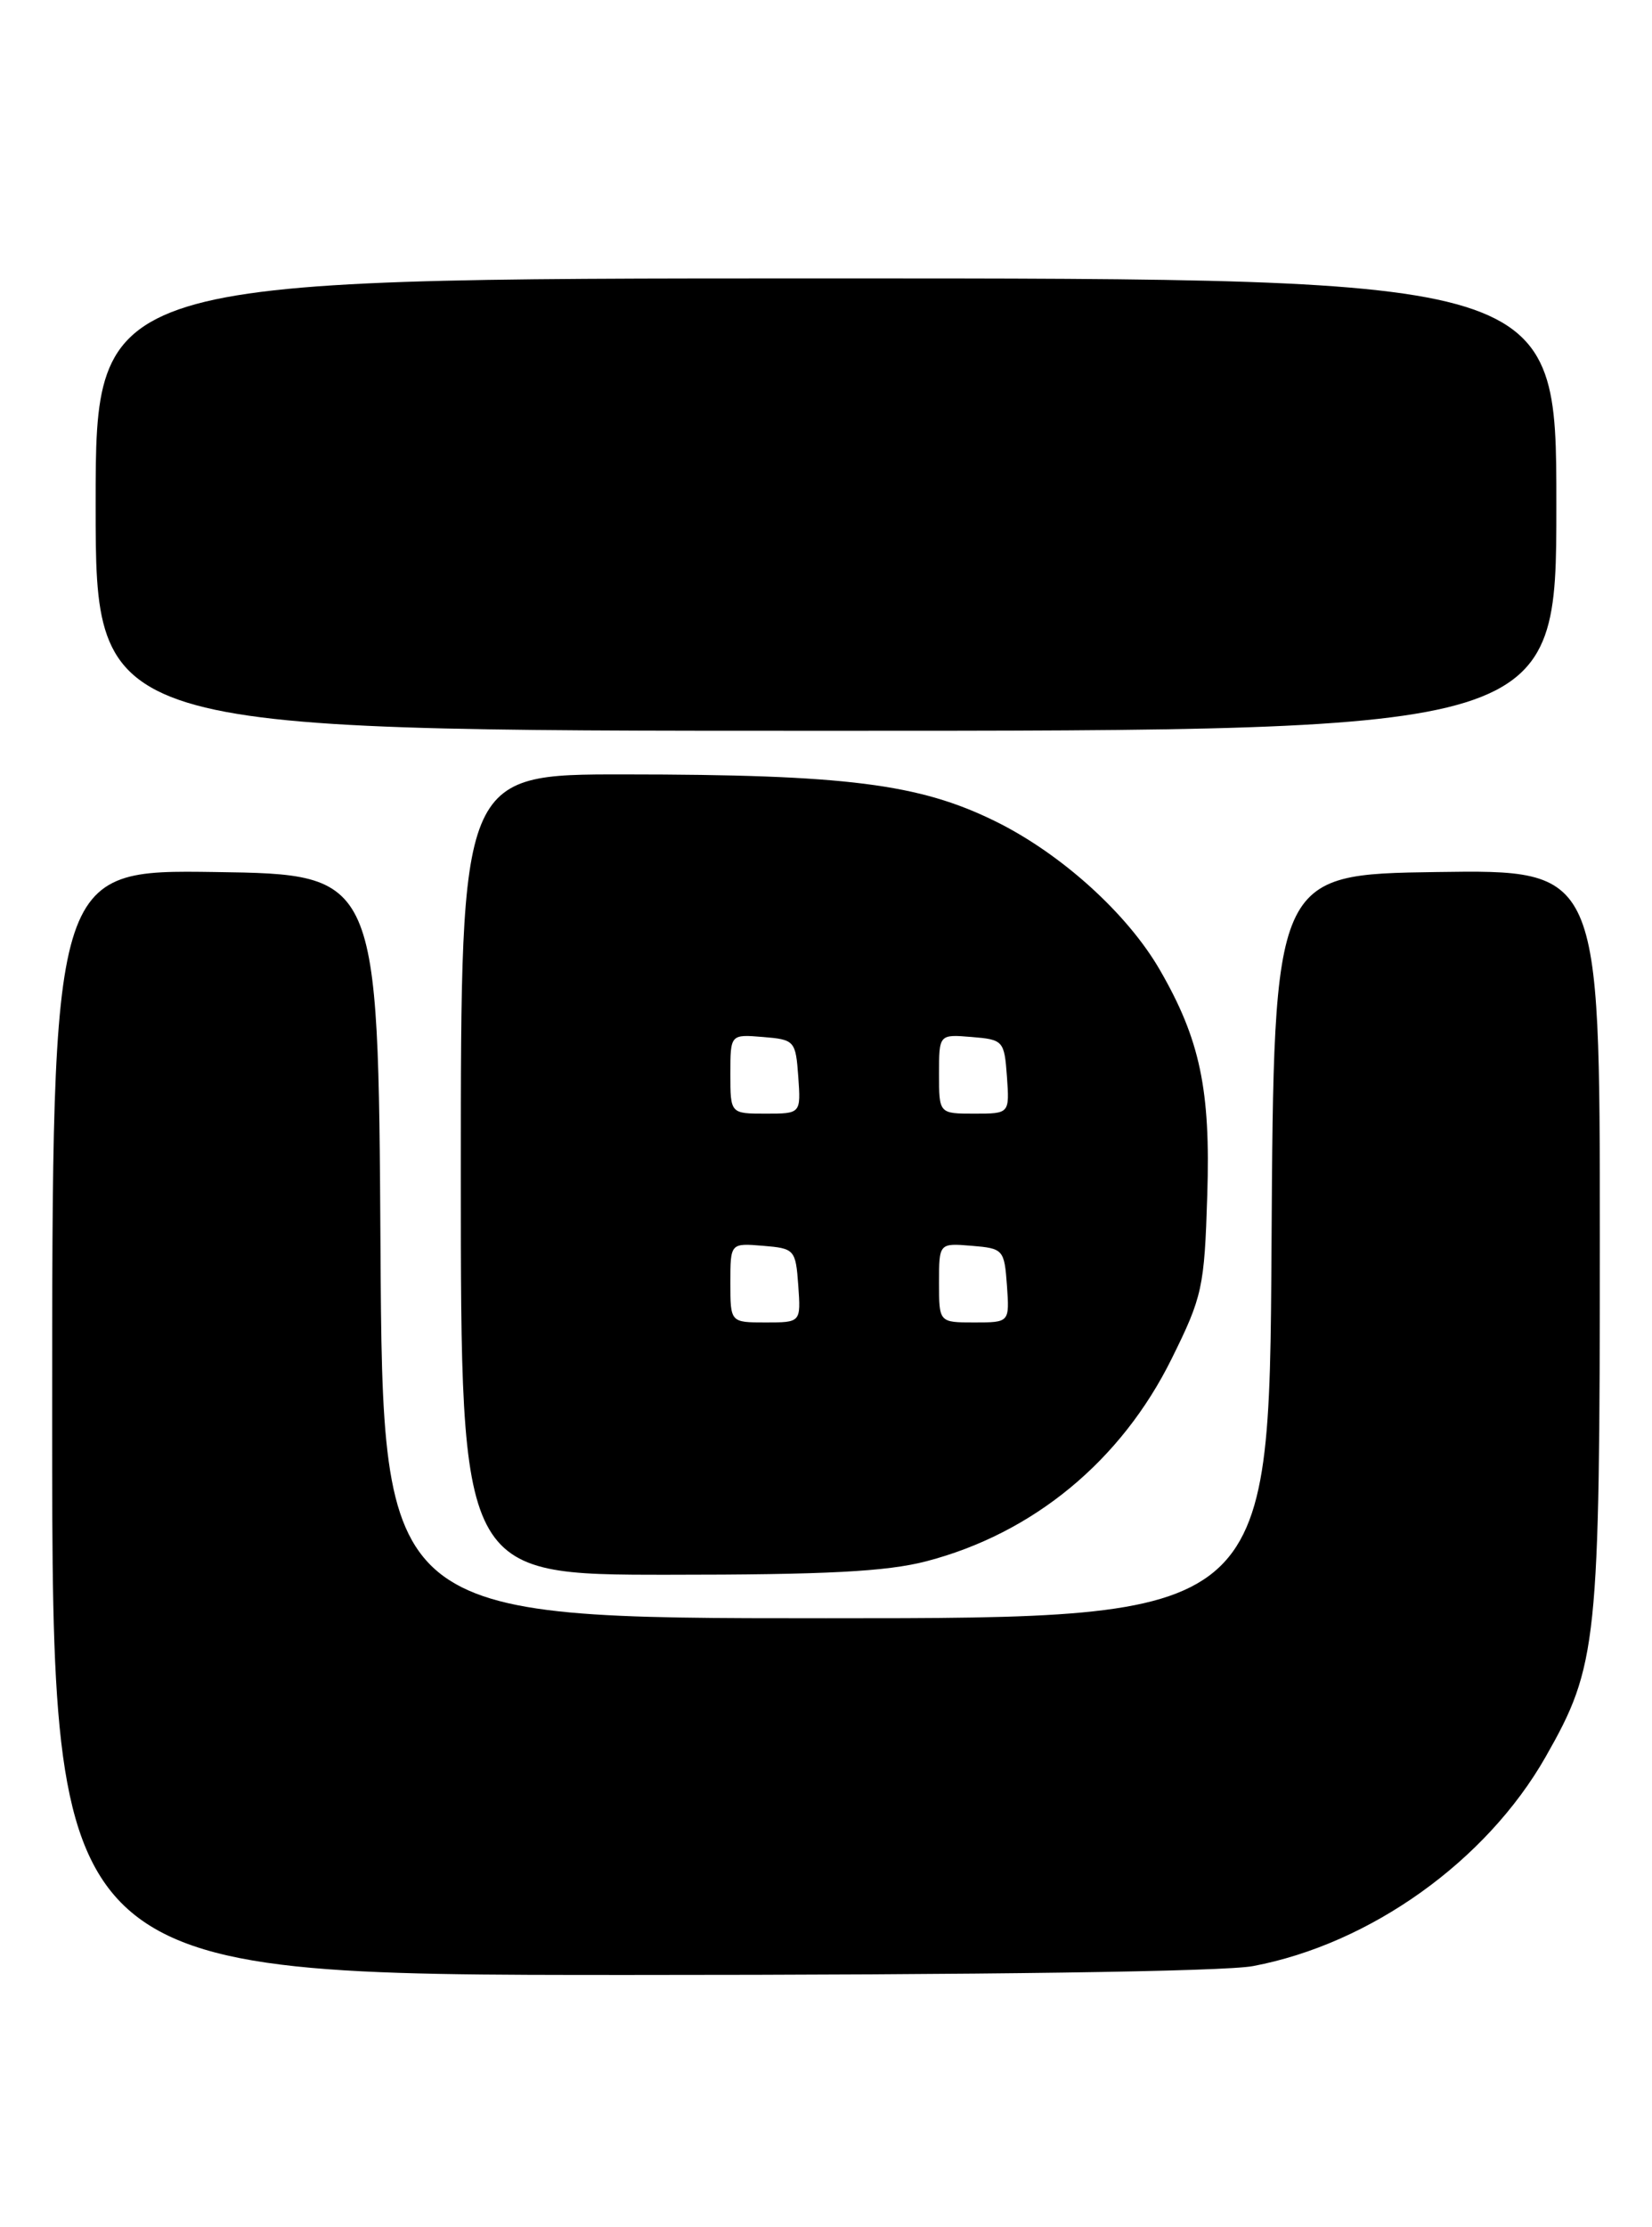 <?xml version="1.0" encoding="UTF-8" standalone="no"?>
<!DOCTYPE svg PUBLIC "-//W3C//DTD SVG 1.1//EN" "http://www.w3.org/Graphics/SVG/1.1/DTD/svg11.dtd" >
<svg xmlns="http://www.w3.org/2000/svg" xmlns:xlink="http://www.w3.org/1999/xlink" version="1.1" viewBox="0 0 190 256">
 <g >
 <path fill="currentColor"
d=" M 144.11 225.98 C 157.60 223.44 170.94 213.91 177.76 201.94 C 183.74 191.44 184.00 188.98 184.00 142.27 C 184.00 99.96 184.00 99.96 165.25 100.23 C 146.50 100.50 146.50 100.50 146.24 143.25 C 145.98 186.00 145.98 186.00 95.00 186.00 C 44.02 186.00 44.02 186.00 43.76 143.25 C 43.50 100.50 43.50 100.50 24.75 100.23 C 6.00 99.96 6.00 99.96 6.00 163.48 C 6.00 227.00 6.00 227.00 72.36 227.00 C 113.06 227.00 140.81 226.61 144.11 225.98 Z  M 106.54 179.45 C 118.85 176.24 128.97 167.89 134.77 156.14 C 138.29 149.03 138.52 147.98 138.85 137.38 C 139.24 125.26 138.02 119.47 133.39 111.47 C 129.66 105.01 122.05 98.13 114.50 94.41 C 105.72 90.08 97.34 89.02 71.75 89.01 C 53.00 89.00 53.00 89.00 53.00 135.00 C 53.00 181.00 53.00 181.00 76.79 181.00 C 95.06 181.00 101.96 180.64 106.54 179.45 Z  M 179.00 58.00 C 179.00 32.00 179.00 32.00 95.00 32.00 C 11.00 32.00 11.00 32.00 11.00 58.00 C 11.00 84.00 11.00 84.00 95.00 84.00 C 179.00 84.00 179.00 84.00 179.00 58.00 Z  M 84.00 147.44 C 84.00 142.88 84.00 142.88 87.75 143.19 C 91.39 143.49 91.51 143.62 91.81 147.75 C 92.11 152.00 92.11 152.00 88.06 152.00 C 84.00 152.00 84.00 152.00 84.00 147.44 Z  M 108.00 147.44 C 108.00 142.88 108.00 142.88 111.75 143.19 C 115.39 143.49 115.51 143.62 115.81 147.75 C 116.11 152.00 116.11 152.00 112.06 152.00 C 108.00 152.00 108.00 152.00 108.00 147.44 Z  M 84.00 123.44 C 84.00 118.88 84.00 118.88 87.75 119.19 C 91.39 119.49 91.51 119.62 91.81 123.75 C 92.11 128.00 92.11 128.00 88.06 128.00 C 84.00 128.00 84.00 128.00 84.00 123.44 Z  M 108.00 123.44 C 108.00 118.88 108.00 118.88 111.75 119.19 C 115.39 119.49 115.51 119.62 115.81 123.75 C 116.11 128.00 116.11 128.00 112.06 128.00 C 108.00 128.00 108.00 128.00 108.00 123.44 Z "/>
</g>
</svg>